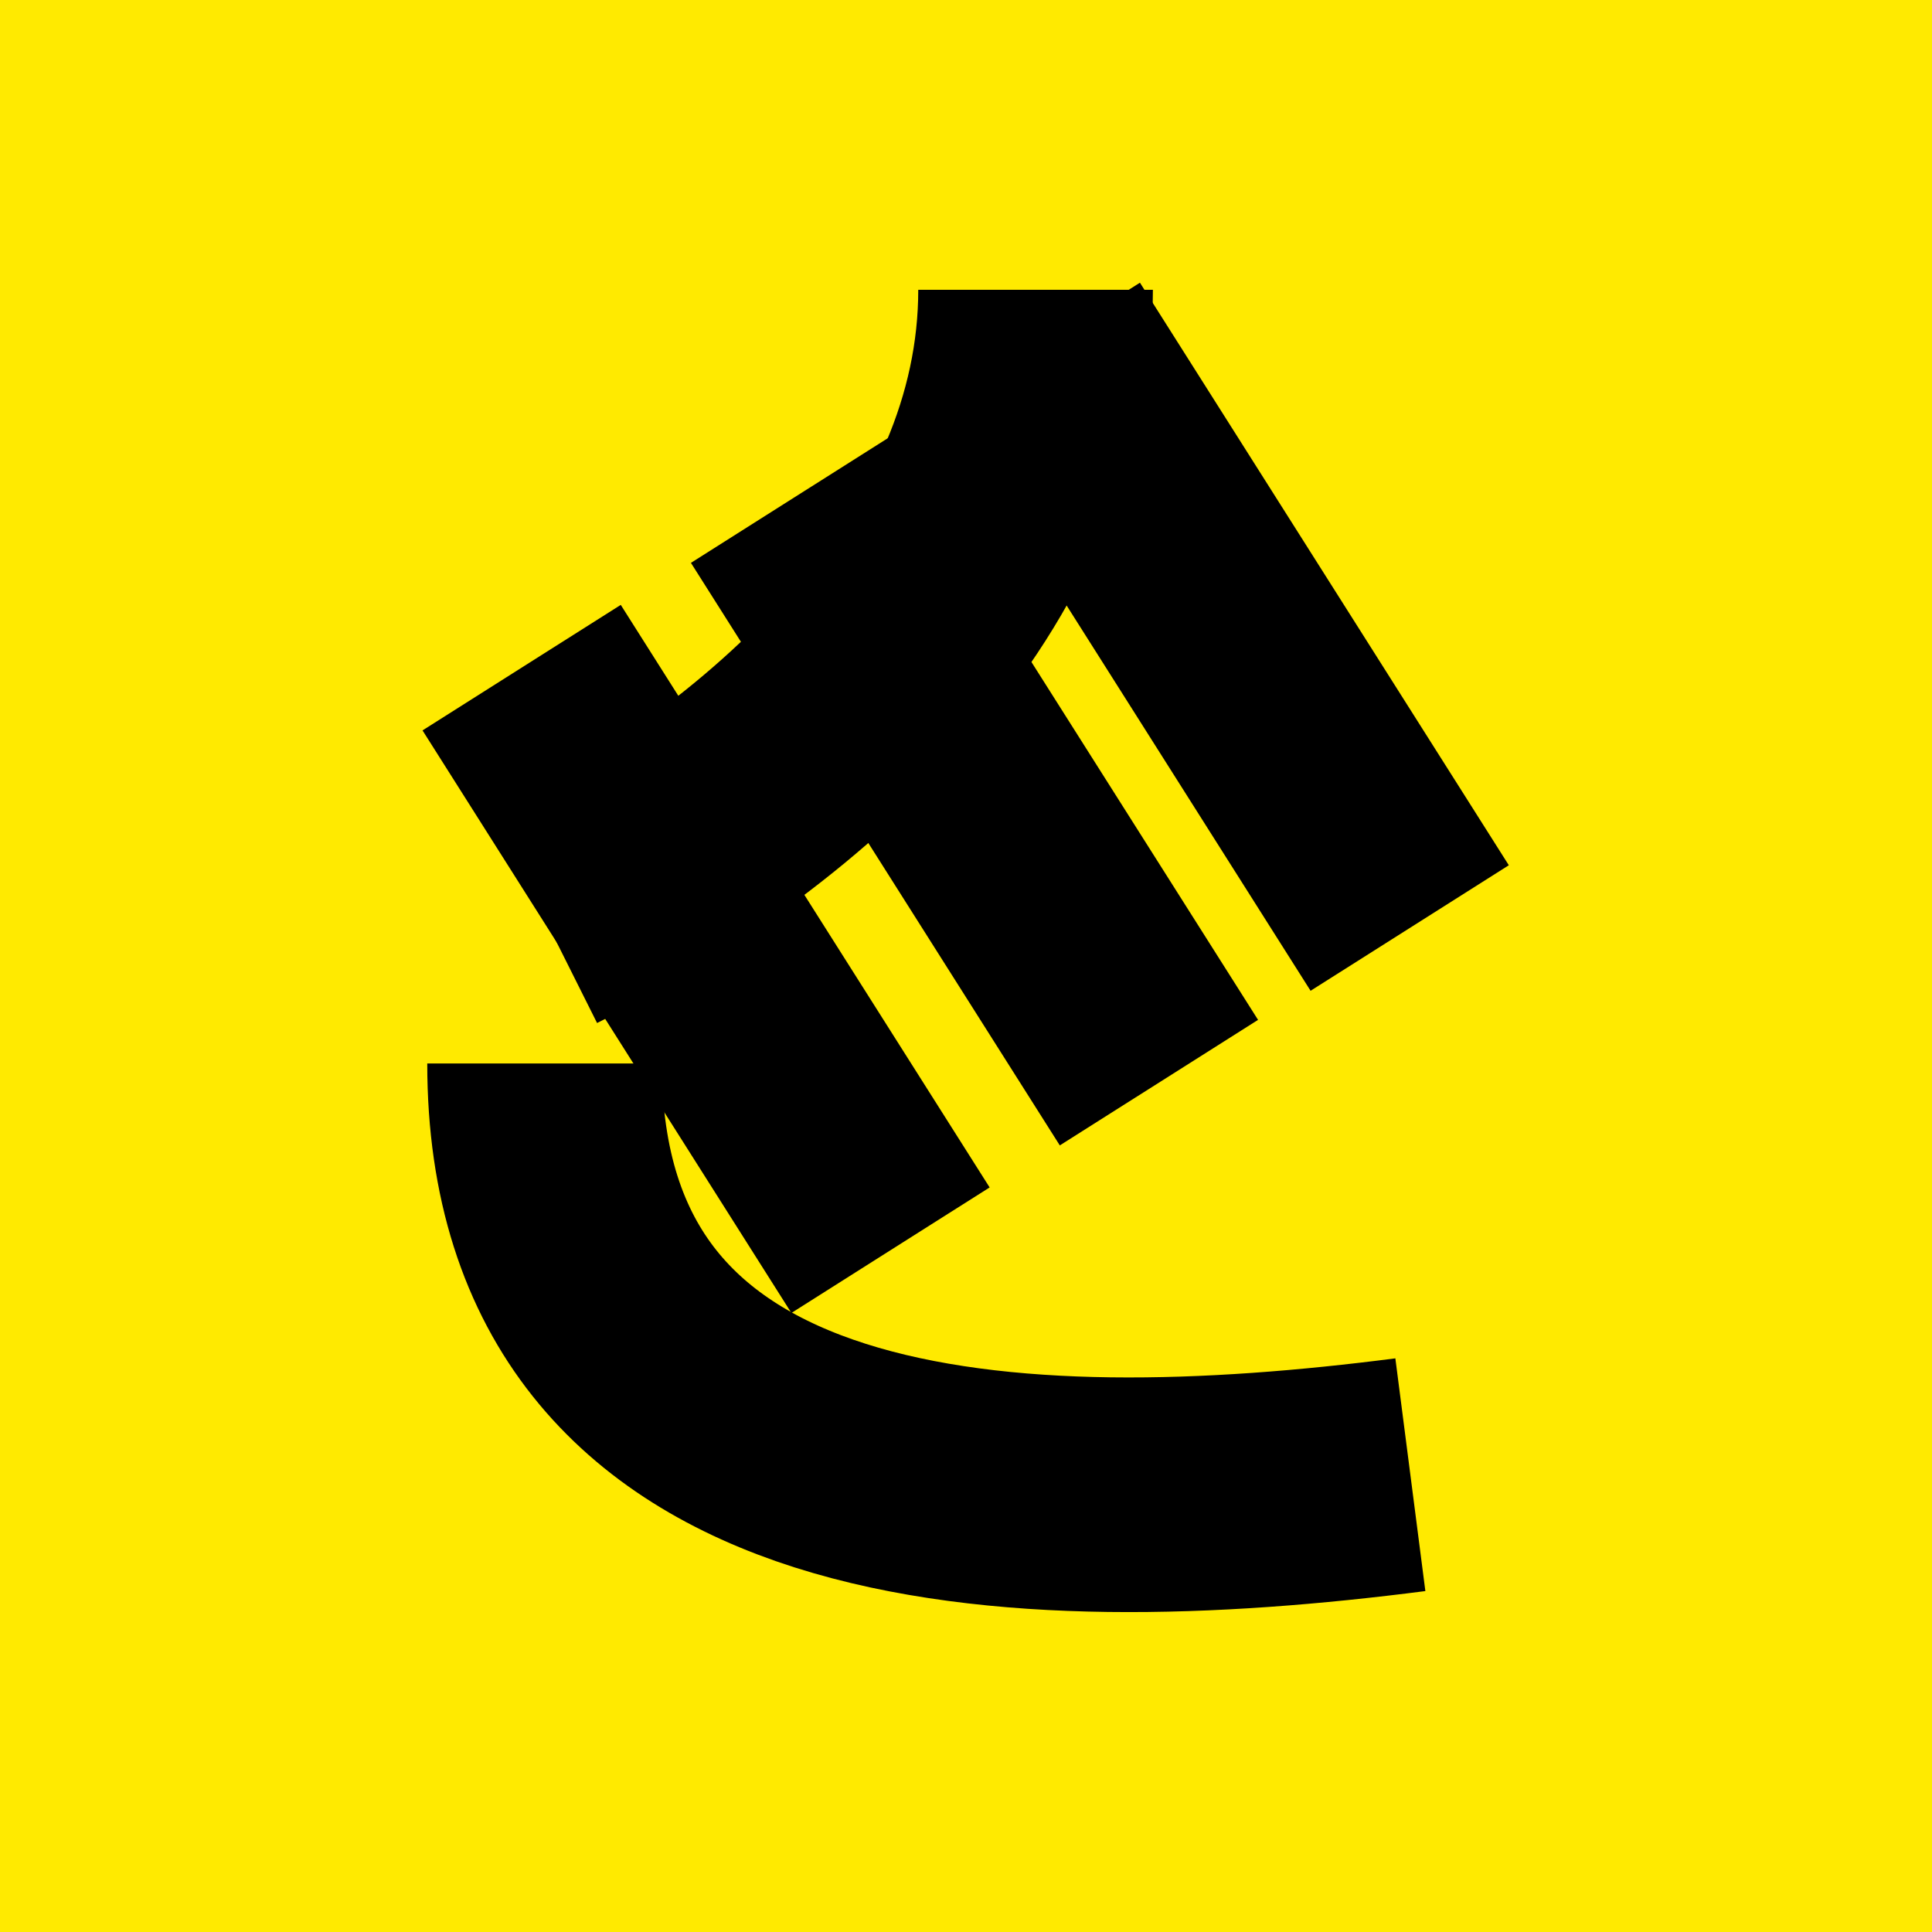 <svg width="100" height="100" viewBox="0 0 100 100" fill="none" xmlns="http://www.w3.org/2000/svg">
<rect width="100" height="100" fill="#FFEA00"/>
<path d="M28.187 55.045C28.187 78.156 52.642 78.956 73 76.331" stroke="black" stroke-width="12.145"/>
<path d="M28.186 47.521C41.198 41.007 53.601 29.417 53.601 15" stroke="black" stroke-width="12.145"/>
<path d="M53.873 17.881L72.966 48.034" stroke="black" stroke-width="12.145"/>
<path d="M40.893 25.885L59.986 56.037" stroke="black" stroke-width="12.145"/>
<path d="M27 34.557L46.093 64.71" stroke="black" stroke-width="12.145"/>
</svg>
